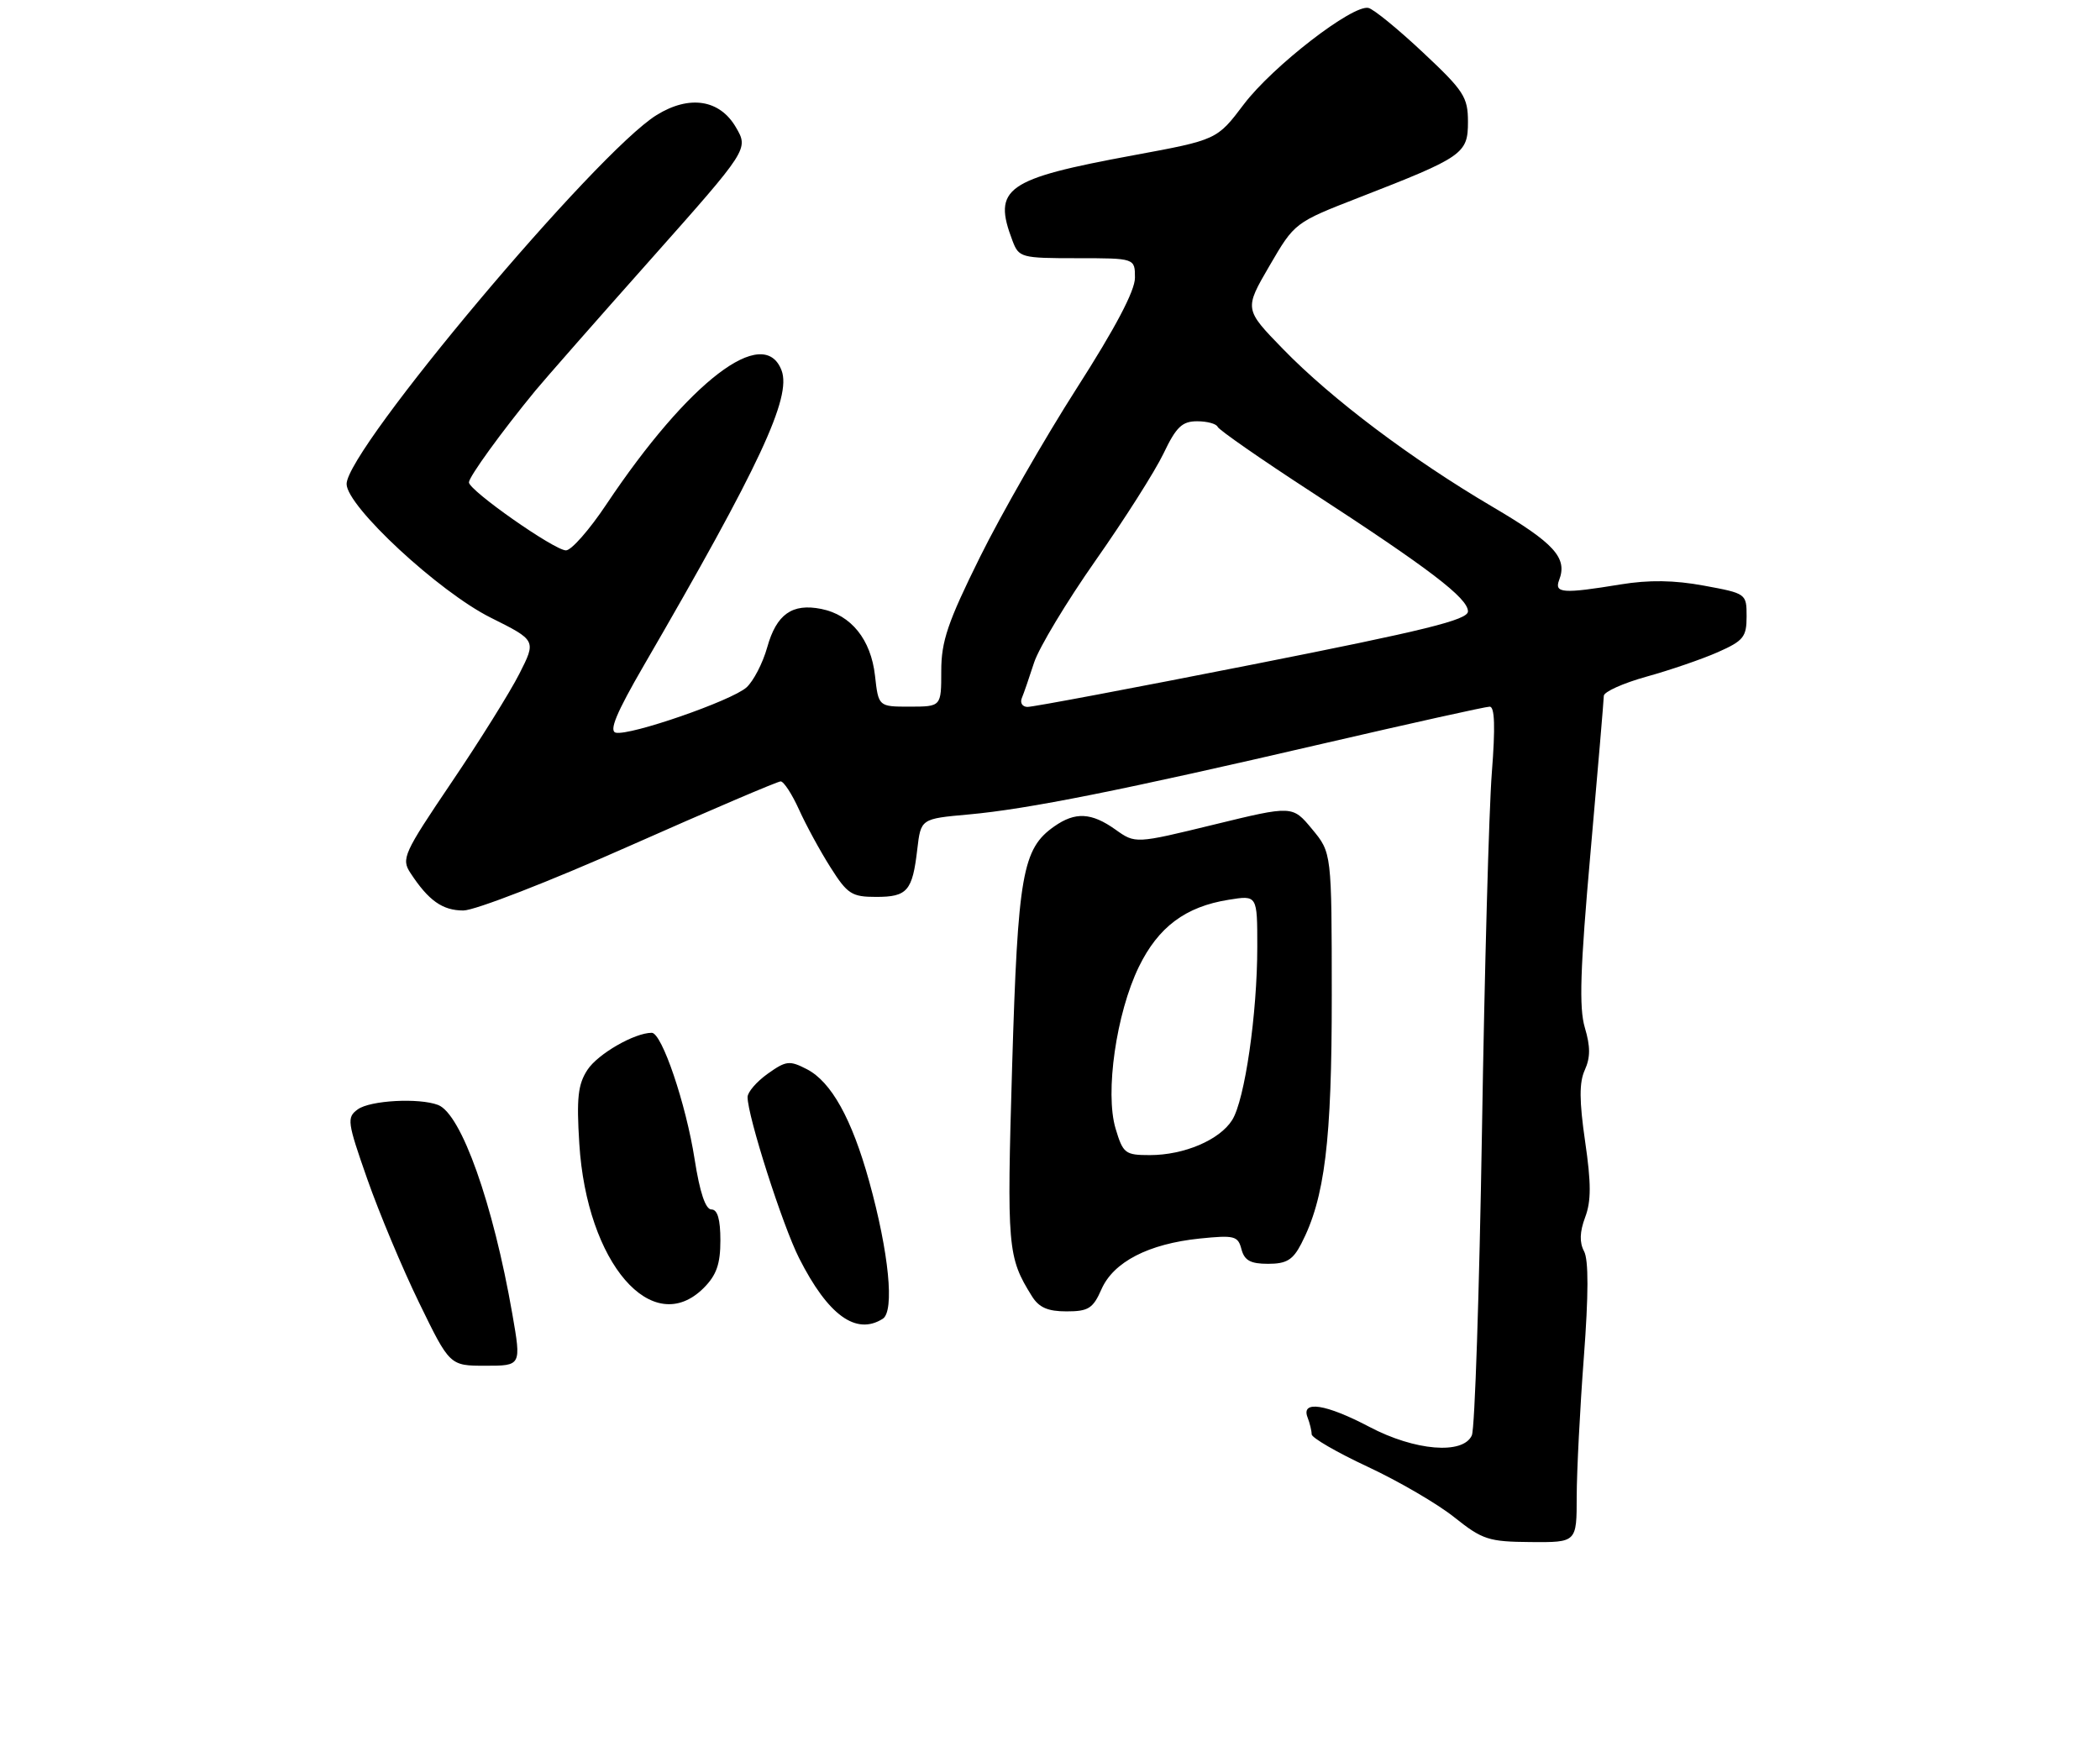 <?xml version="1.0" encoding="UTF-8" standalone="no"?>
<!DOCTYPE svg PUBLIC "-//W3C//DTD SVG 1.1//EN" "http://www.w3.org/Graphics/SVG/1.1/DTD/svg11.dtd" >
<svg xmlns="http://www.w3.org/2000/svg" xmlns:xlink="http://www.w3.org/1999/xlink" version="1.1" viewBox="0 0 309 257">
 <g >
 <path fill="currentColor"
d=" M 232.00 220.25 C 232.01 216.54 232.48 207.32 233.05 199.77 C 233.75 190.53 233.76 185.41 233.08 184.15 C 232.39 182.85 232.44 181.30 233.24 179.16 C 234.14 176.79 234.14 174.16 233.24 168.00 C 232.37 162.01 232.36 159.31 233.19 157.48 C 234.02 155.65 234.03 154.03 233.20 151.25 C 232.33 148.33 232.51 142.63 234.03 125.50 C 235.10 113.40 235.98 103.01 235.99 102.41 C 236.00 101.82 238.81 100.55 242.25 99.59 C 245.69 98.64 250.41 97.02 252.75 95.99 C 256.54 94.31 257.00 93.75 257.00 90.73 C 257.00 87.37 256.96 87.34 250.72 86.19 C 246.34 85.38 242.64 85.33 238.47 86.01 C 229.95 87.41 228.67 87.31 229.42 85.36 C 230.67 82.10 228.72 79.95 219.65 74.61 C 207.69 67.57 195.95 58.74 188.79 51.37 C 183.08 45.50 183.08 45.50 186.79 39.13 C 190.50 32.76 190.50 32.76 200.00 29.06 C 215.30 23.11 216.00 22.62 216.00 17.94 C 216.00 14.29 215.41 13.37 209.38 7.72 C 205.74 4.30 202.13 1.35 201.36 1.17 C 199.05 0.63 187.25 9.76 183.02 15.35 C 179.07 20.58 179.07 20.58 166.79 22.85 C 147.94 26.33 146.03 27.68 148.98 35.43 C 149.92 37.91 150.24 38.00 158.48 38.00 C 167.00 38.00 167.00 38.00 167.00 40.88 C 167.00 42.80 164.12 48.26 158.44 57.13 C 153.73 64.49 147.32 75.67 144.19 82.00 C 139.45 91.57 138.50 94.38 138.50 98.75 C 138.50 103.99 138.50 103.99 133.88 104.00 C 129.26 104.00 129.26 104.00 128.75 99.44 C 128.15 94.11 125.24 90.50 120.85 89.62 C 116.56 88.76 114.25 90.40 112.89 95.27 C 112.24 97.59 110.86 100.25 109.84 101.17 C 107.65 103.13 92.69 108.31 90.61 107.83 C 89.58 107.59 90.70 104.90 94.70 98.00 C 111.81 68.51 116.50 58.45 115.00 54.51 C 112.39 47.65 101.32 56.12 89.21 74.25 C 86.74 77.96 84.07 81.00 83.28 81.00 C 81.58 81.00 69.00 72.18 69.00 70.99 C 69.00 70.18 73.79 63.56 78.77 57.50 C 80.13 55.85 87.74 47.18 95.70 38.23 C 110.16 21.95 110.16 21.95 108.28 18.73 C 105.90 14.64 101.44 13.95 96.62 16.93 C 87.75 22.41 51.00 66.15 51.00 71.23 C 51.00 74.50 64.57 87.09 72.20 90.90 C 78.91 94.25 78.91 94.25 76.42 99.16 C 75.05 101.86 70.56 109.06 66.43 115.16 C 59.37 125.61 59.02 126.39 60.40 128.49 C 63.06 132.55 65.11 134.00 68.18 134.00 C 69.86 134.00 80.86 129.73 92.63 124.50 C 104.40 119.28 114.41 115.00 114.87 115.00 C 115.32 115.00 116.54 116.87 117.57 119.15 C 118.60 121.43 120.68 125.26 122.20 127.65 C 124.69 131.59 125.33 132.00 128.92 132.00 C 133.51 132.00 134.26 131.13 134.97 125.00 C 135.50 120.50 135.50 120.50 142.50 119.87 C 151.26 119.08 165.05 116.32 194.81 109.41 C 207.63 106.44 218.60 104.00 219.20 104.00 C 219.94 104.00 220.04 106.98 219.51 113.75 C 219.09 119.11 218.44 142.85 218.06 166.50 C 217.67 190.15 217.01 210.29 216.57 211.25 C 215.28 214.11 208.20 213.53 201.50 210.00 C 195.10 206.63 191.43 206.06 192.39 208.58 C 192.73 209.45 193.00 210.58 193.00 211.09 C 193.00 211.60 196.71 213.75 201.25 215.87 C 205.79 217.99 211.53 221.33 214.00 223.31 C 218.14 226.61 219.04 226.90 225.25 226.95 C 232.00 227.00 232.00 227.00 232.00 220.25 Z  M 75.39 193.41 C 72.56 177.13 67.87 163.93 64.46 162.62 C 61.66 161.55 54.46 161.94 52.64 163.27 C 51.00 164.47 51.09 165.10 54.04 173.52 C 55.77 178.46 59.20 186.66 61.68 191.75 C 66.18 201.00 66.18 201.00 71.44 201.00 C 76.71 201.00 76.71 201.00 75.39 193.41 Z  M 129.89 194.09 C 131.65 192.97 130.80 184.35 127.89 173.85 C 125.34 164.66 122.32 159.22 118.73 157.36 C 116.17 156.04 115.67 156.10 112.97 158.02 C 111.33 159.19 110.00 160.73 110.00 161.46 C 110.00 164.27 115.15 180.37 117.59 185.18 C 121.85 193.59 125.97 196.57 129.89 194.09 Z  M 162.07 189.75 C 163.84 185.72 168.99 183.06 176.53 182.28 C 181.64 181.76 182.16 181.89 182.67 183.85 C 183.11 185.51 184.00 186.00 186.59 186.00 C 189.30 186.00 190.24 185.43 191.47 183.05 C 194.94 176.34 195.97 167.97 195.96 146.50 C 195.95 125.50 195.95 125.50 193.06 122.02 C 190.18 118.54 190.18 118.54 178.62 121.36 C 167.06 124.18 167.06 124.18 164.13 122.09 C 160.60 119.58 158.22 119.45 155.12 121.63 C 150.44 124.91 149.77 128.69 148.93 156.87 C 148.14 183.68 148.25 185.01 151.83 190.75 C 152.87 192.43 154.17 193.00 156.93 193.00 C 160.15 193.00 160.83 192.57 162.07 189.75 Z  M 103.55 189.55 C 105.43 187.66 106.00 186.04 106.00 182.55 C 106.00 179.45 105.58 178.00 104.68 178.00 C 103.81 178.00 102.97 175.49 102.21 170.62 C 100.94 162.47 97.39 152.00 95.90 152.00 C 93.37 152.00 87.97 155.11 86.44 157.45 C 85.04 159.59 84.82 161.60 85.24 168.31 C 86.33 185.91 95.99 197.10 103.55 189.55 Z  M 150.35 102.75 C 150.64 102.06 151.45 99.71 152.16 97.51 C 152.88 95.32 156.94 88.57 161.19 82.51 C 165.44 76.46 169.95 69.36 171.20 66.75 C 173.07 62.83 173.94 62.00 176.15 62.00 C 177.63 62.00 178.98 62.37 179.17 62.82 C 179.35 63.27 185.57 67.60 193.00 72.43 C 210.34 83.71 216.00 88.03 216.00 89.98 C 216.00 91.23 209.71 92.78 184.25 97.81 C 166.79 101.26 151.90 104.07 151.17 104.04 C 150.43 104.02 150.07 103.44 150.35 102.75 Z  M 164.15 166.10 C 162.57 160.82 164.25 149.13 167.57 142.30 C 170.43 136.43 174.43 133.43 180.80 132.42 C 185.00 131.74 185.00 131.74 185.00 139.33 C 185.00 149.20 183.16 161.88 181.31 164.83 C 179.47 167.77 174.23 170.00 169.19 170.00 C 165.55 170.00 165.25 169.76 164.15 166.10 Z "/>
</g>
</svg>